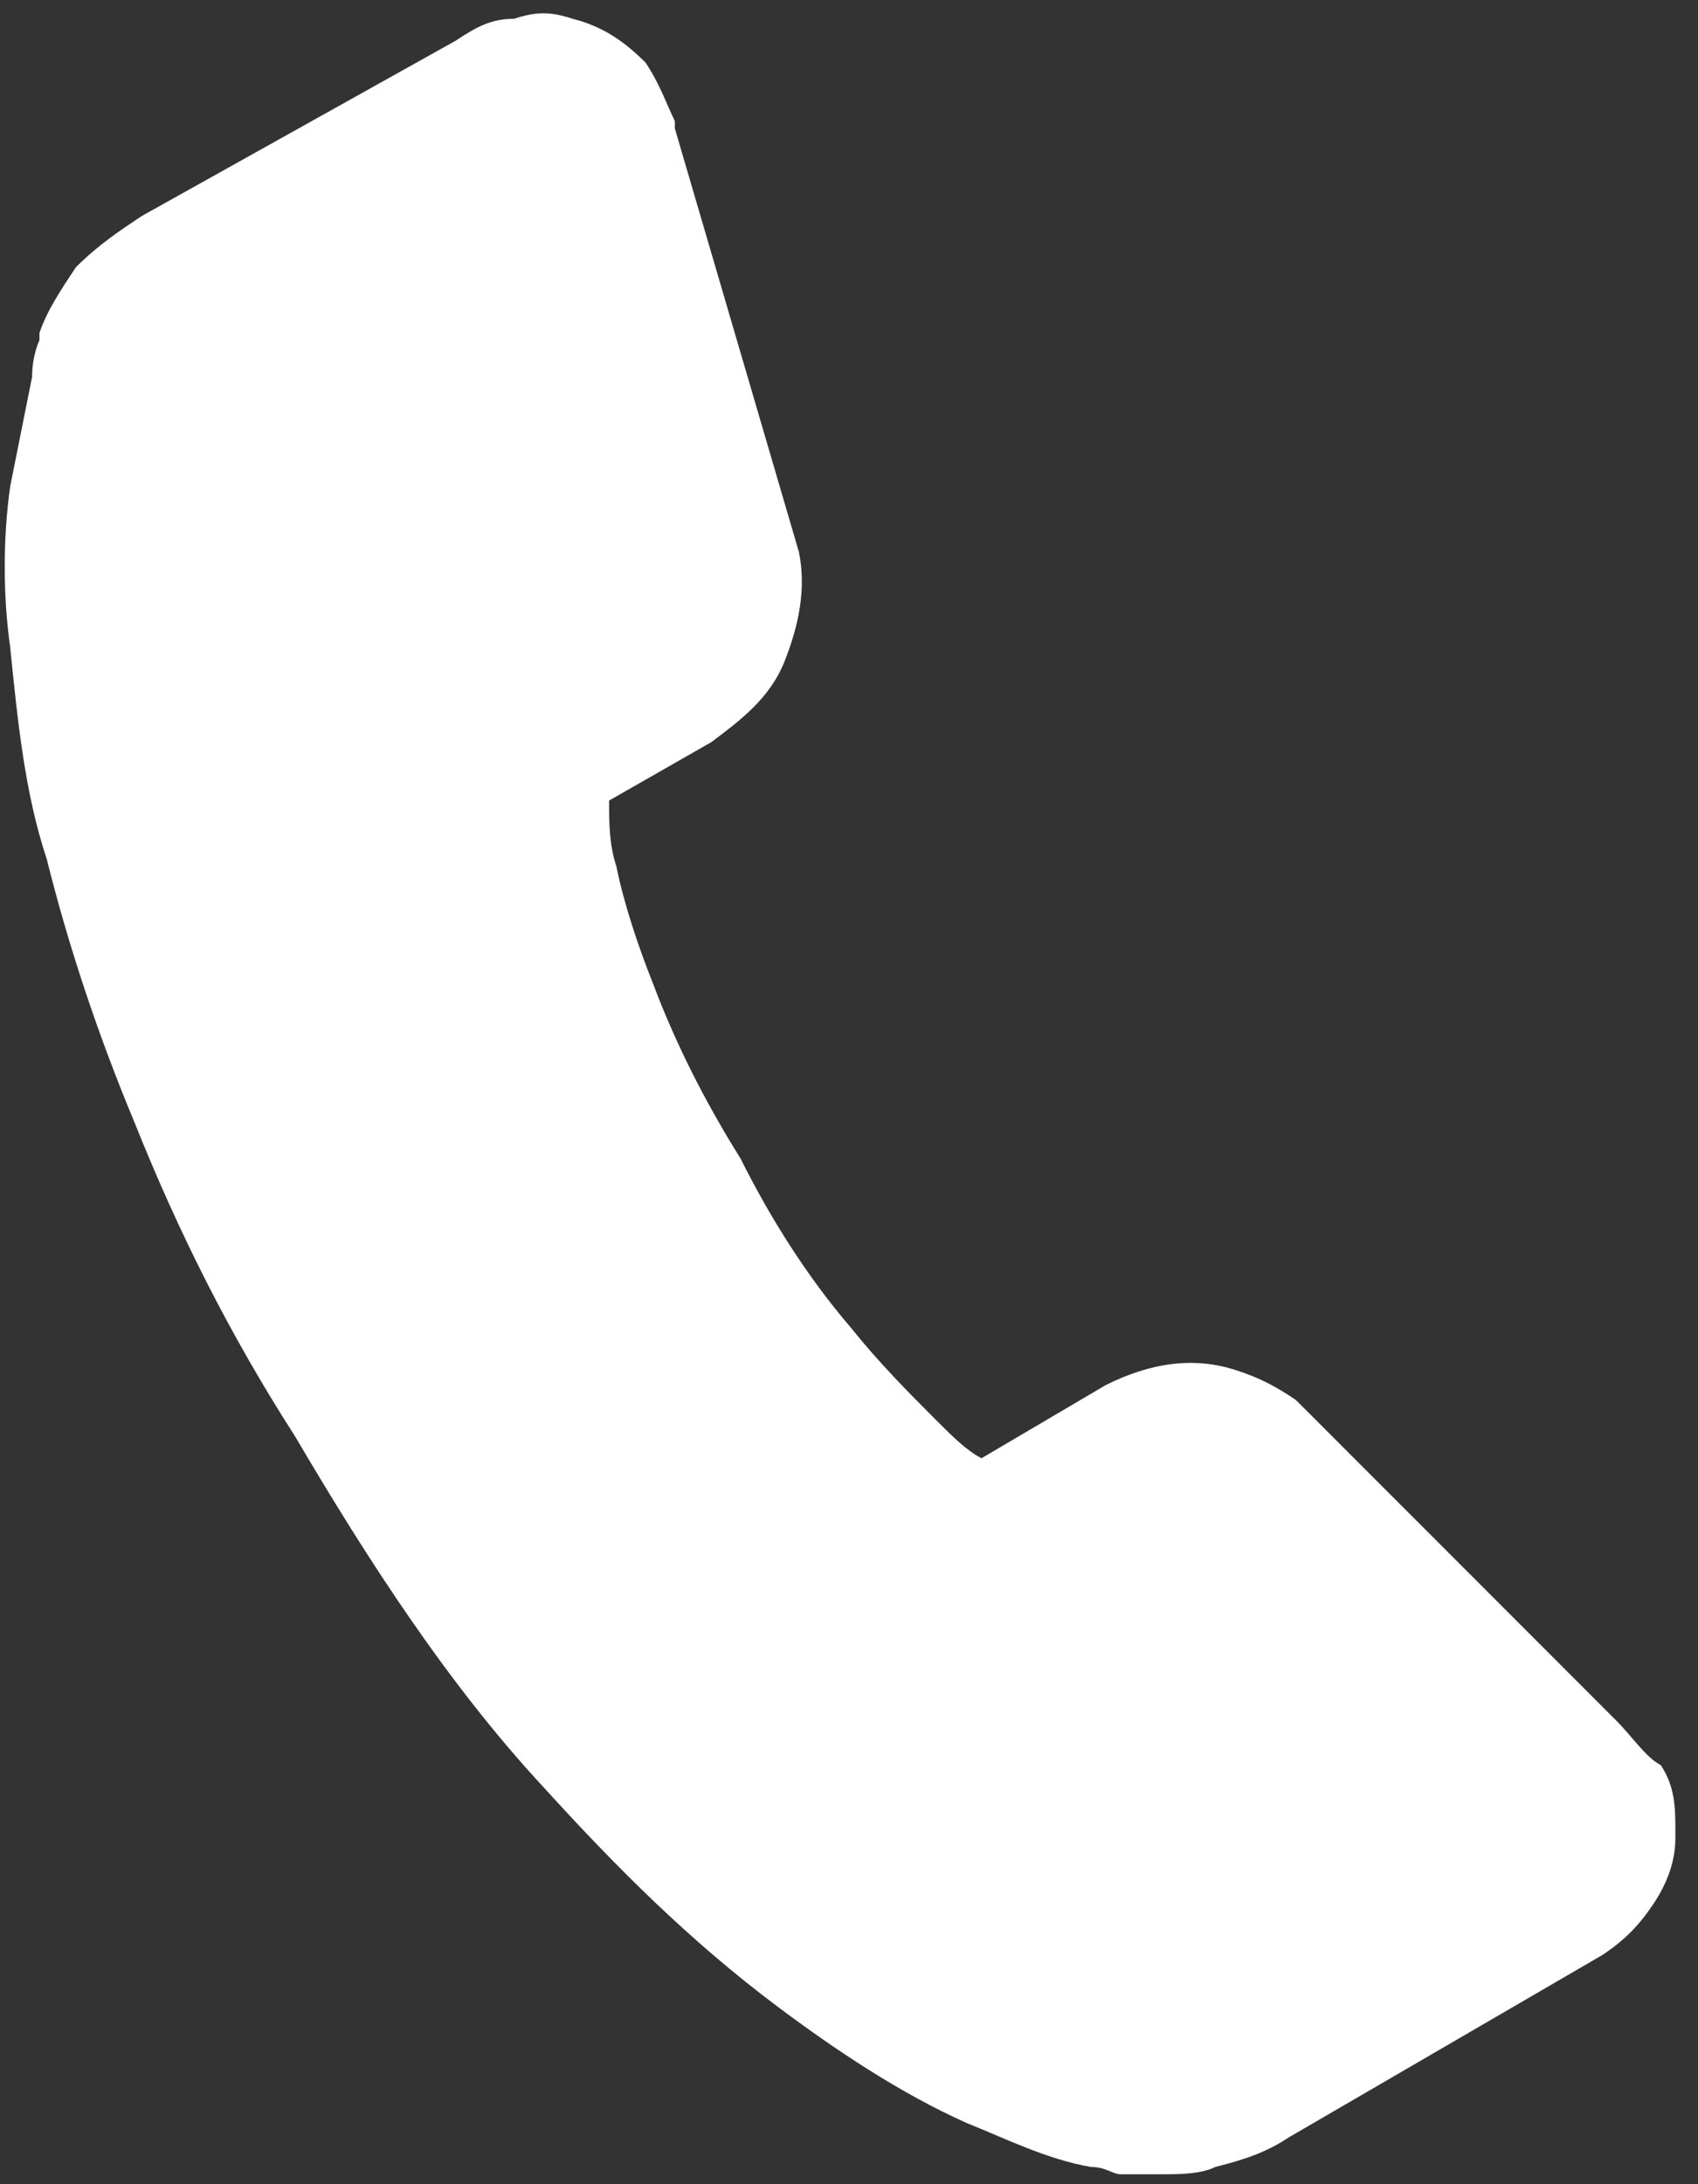 <svg width="21" height="27" viewBox="0 0 21 27" fill="none" xmlns="http://www.w3.org/2000/svg">
<rect x="0" y="0" width="21" height="27" fill="#333333" stroke="none"/>
<path d="M19.997 21.277L16.204 17.483L16.023 17.303C15.752 17.122 15.572 17.032 15.3 16.942C14.759 16.761 14.217 16.851 13.675 17.122L12.139 18.026C11.959 17.935 11.778 17.755 11.597 17.574C11.236 17.213 10.875 16.851 10.513 16.4C9.972 15.767 9.52 15.045 9.159 14.322C8.707 13.6 8.346 12.877 8.075 12.155C7.894 11.703 7.713 11.161 7.623 10.709C7.533 10.438 7.533 10.167 7.533 9.896L8.797 9.174C9.159 8.903 9.52 8.632 9.701 8.18C9.881 7.729 9.972 7.277 9.881 6.825L8.346 1.587V1.496C8.255 1.316 8.165 1.045 7.984 0.774C7.713 0.503 7.442 0.322 7.081 0.232C6.81 0.142 6.63 0.142 6.359 0.232C6.088 0.232 5.907 0.322 5.636 0.503L1.752 2.671C1.481 2.851 1.21 3.032 0.939 3.303C0.759 3.574 0.578 3.845 0.488 4.116V4.206C0.488 4.206 0.397 4.387 0.397 4.658C0.307 5.109 0.217 5.561 0.126 6.013C0.036 6.645 0.036 7.367 0.126 8C0.217 8.903 0.307 9.806 0.578 10.619C0.849 11.703 1.21 12.787 1.662 13.871C2.204 15.226 2.836 16.49 3.649 17.755C4.552 19.29 5.546 20.826 6.72 22.09C7.623 23.084 8.526 23.987 9.61 24.8C10.333 25.342 11.146 25.884 11.959 26.245C12.41 26.425 12.952 26.696 13.494 26.787C13.675 26.787 13.765 26.877 13.855 26.877H13.946H14.036C14.126 26.877 14.217 26.877 14.397 26.877C14.578 26.877 14.849 26.877 15.03 26.787C15.391 26.696 15.662 26.606 15.933 26.425L19.817 24.167C20.088 23.987 20.268 23.806 20.449 23.535C20.63 23.264 20.72 22.993 20.72 22.722V22.632C20.72 22.361 20.72 22.09 20.539 21.819C20.359 21.729 20.178 21.458 19.997 21.277Z" fill="white"/>
</svg>
